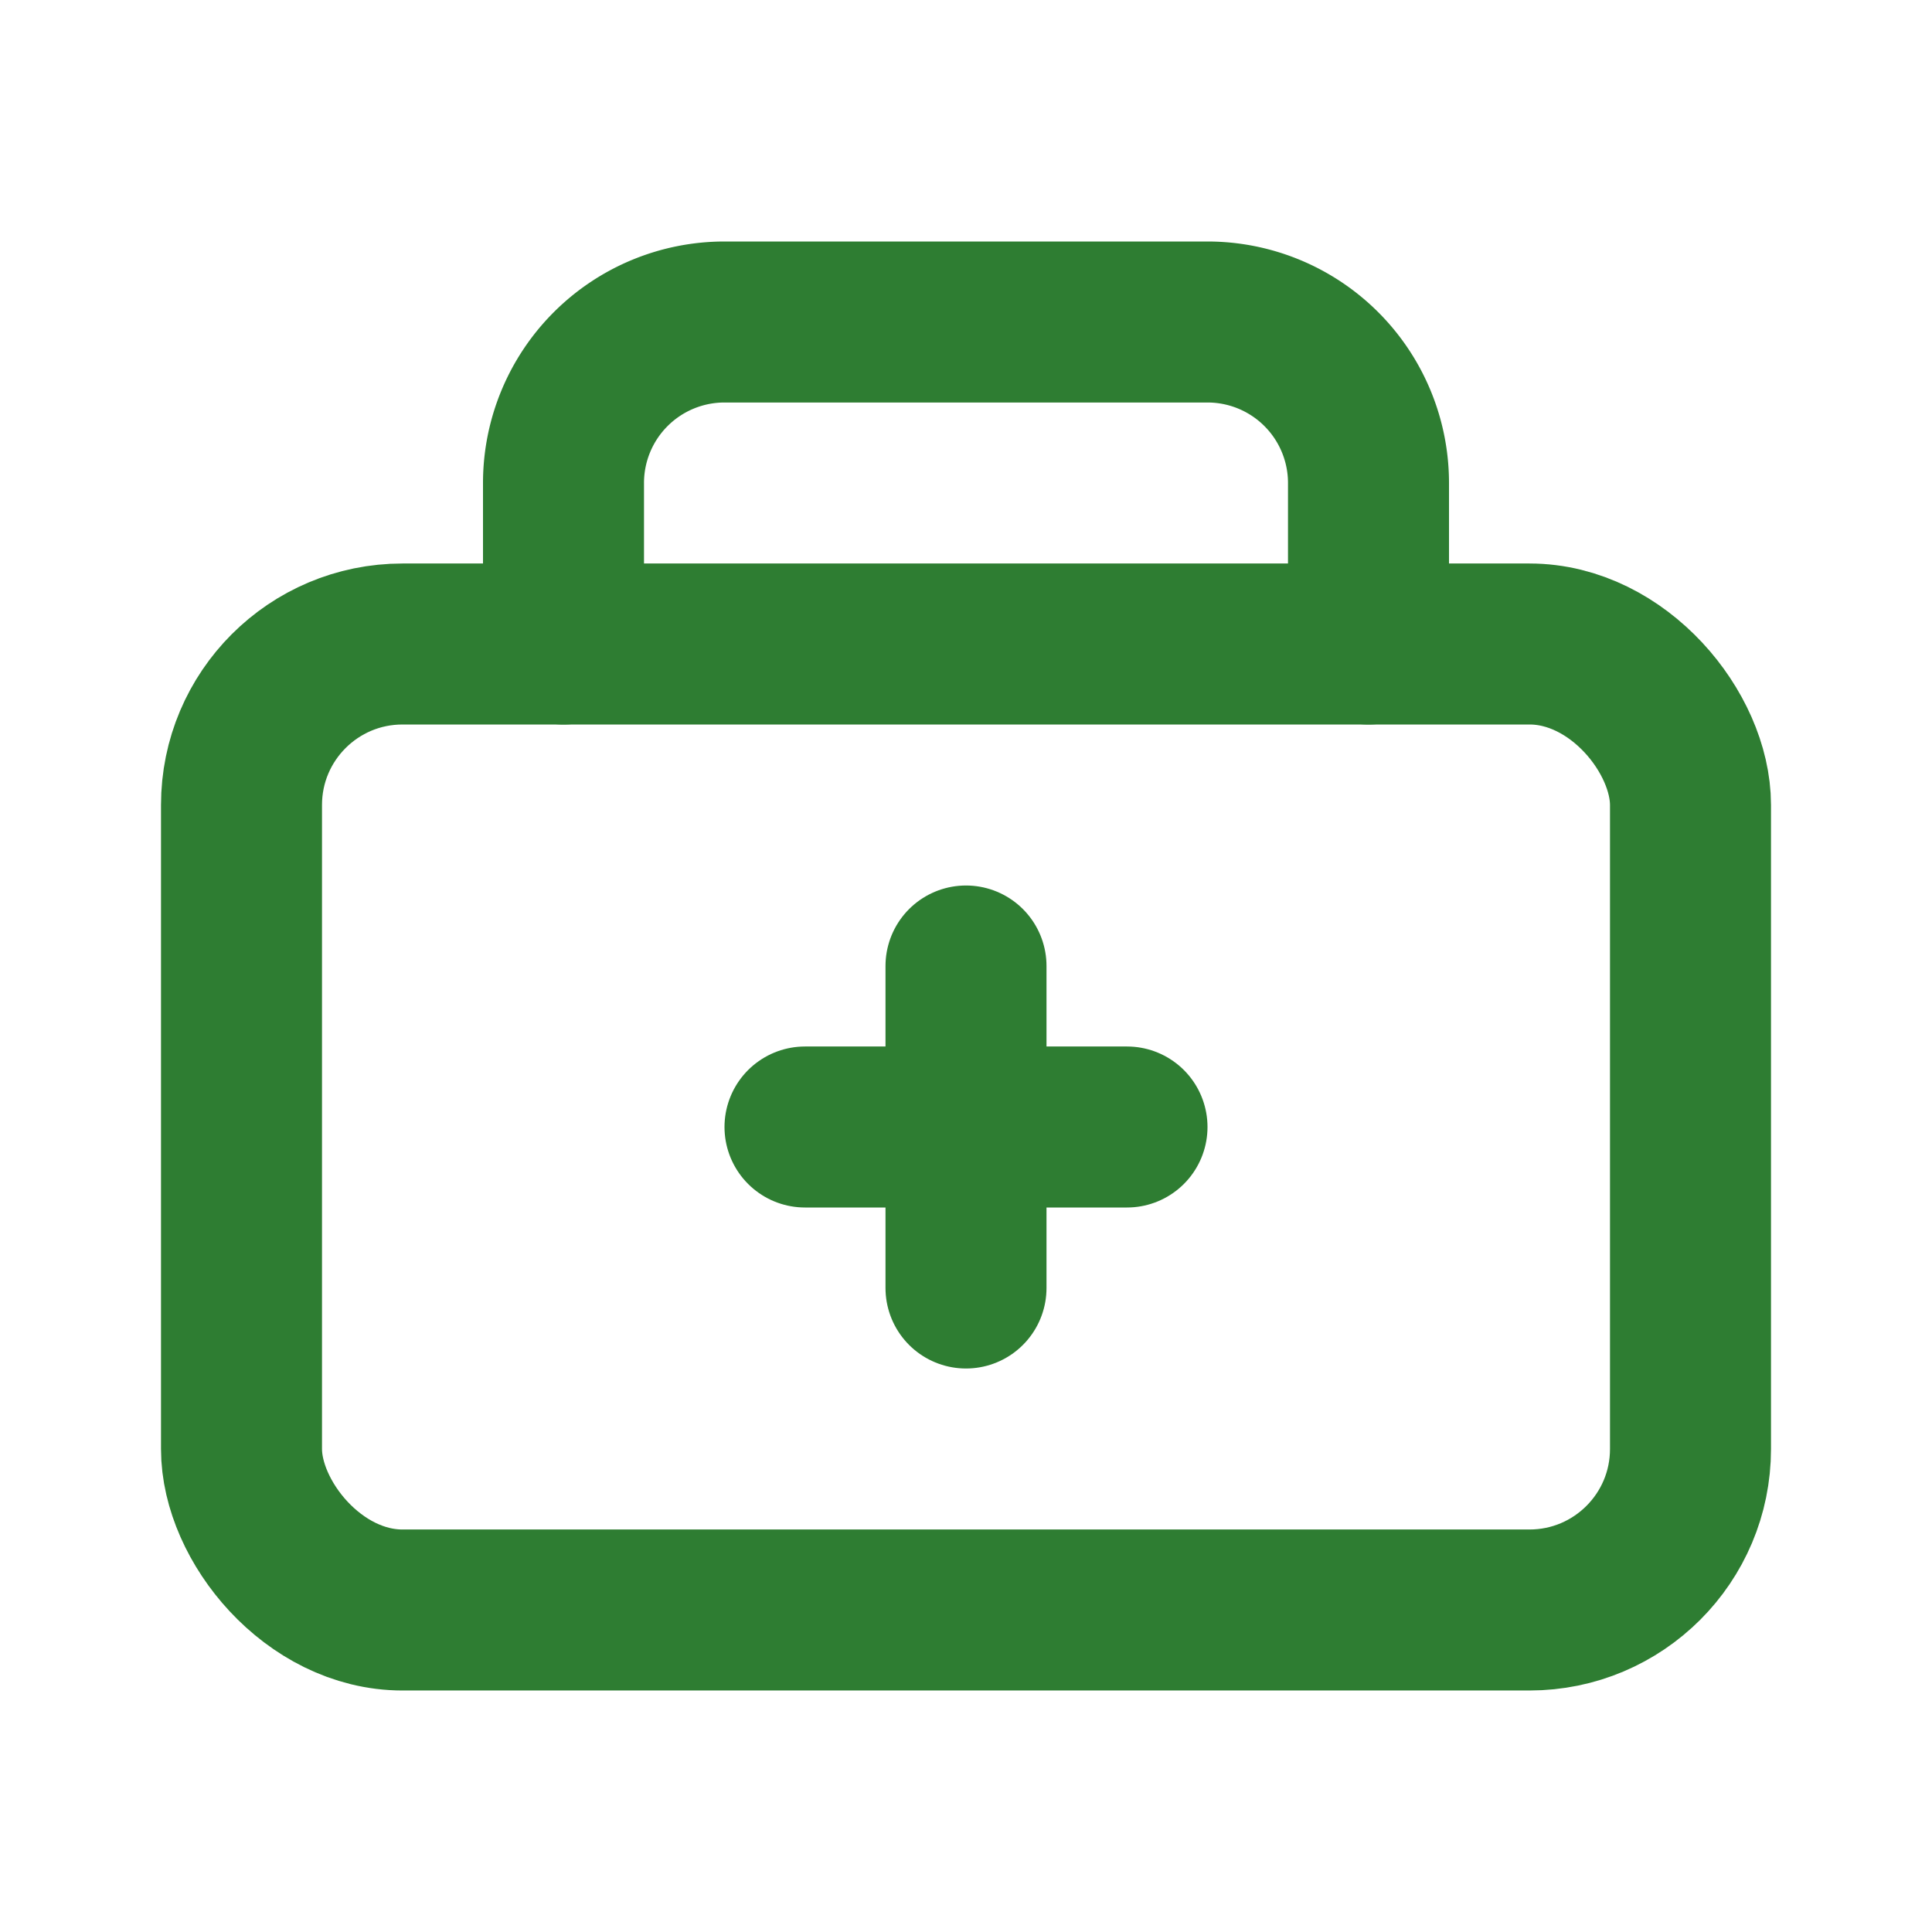 <svg xmlns="http://www.w3.org/2000/svg" viewBox="0 0 24 24" fill="none" stroke="#2e7d32" stroke-width="2" stroke-linecap="round" stroke-linejoin="round">
  <rect x="3" y="8" width="18" height="12" rx="2" />
  <path d="M7 8V6a2 2 0 0 1 2-2h6a2 2 0 0 1 2 2v2" />
  <line x1="12" y1="12" x2="12" y2="16" />
  <line x1="10" y1="14" x2="14" y2="14" />
</svg> 